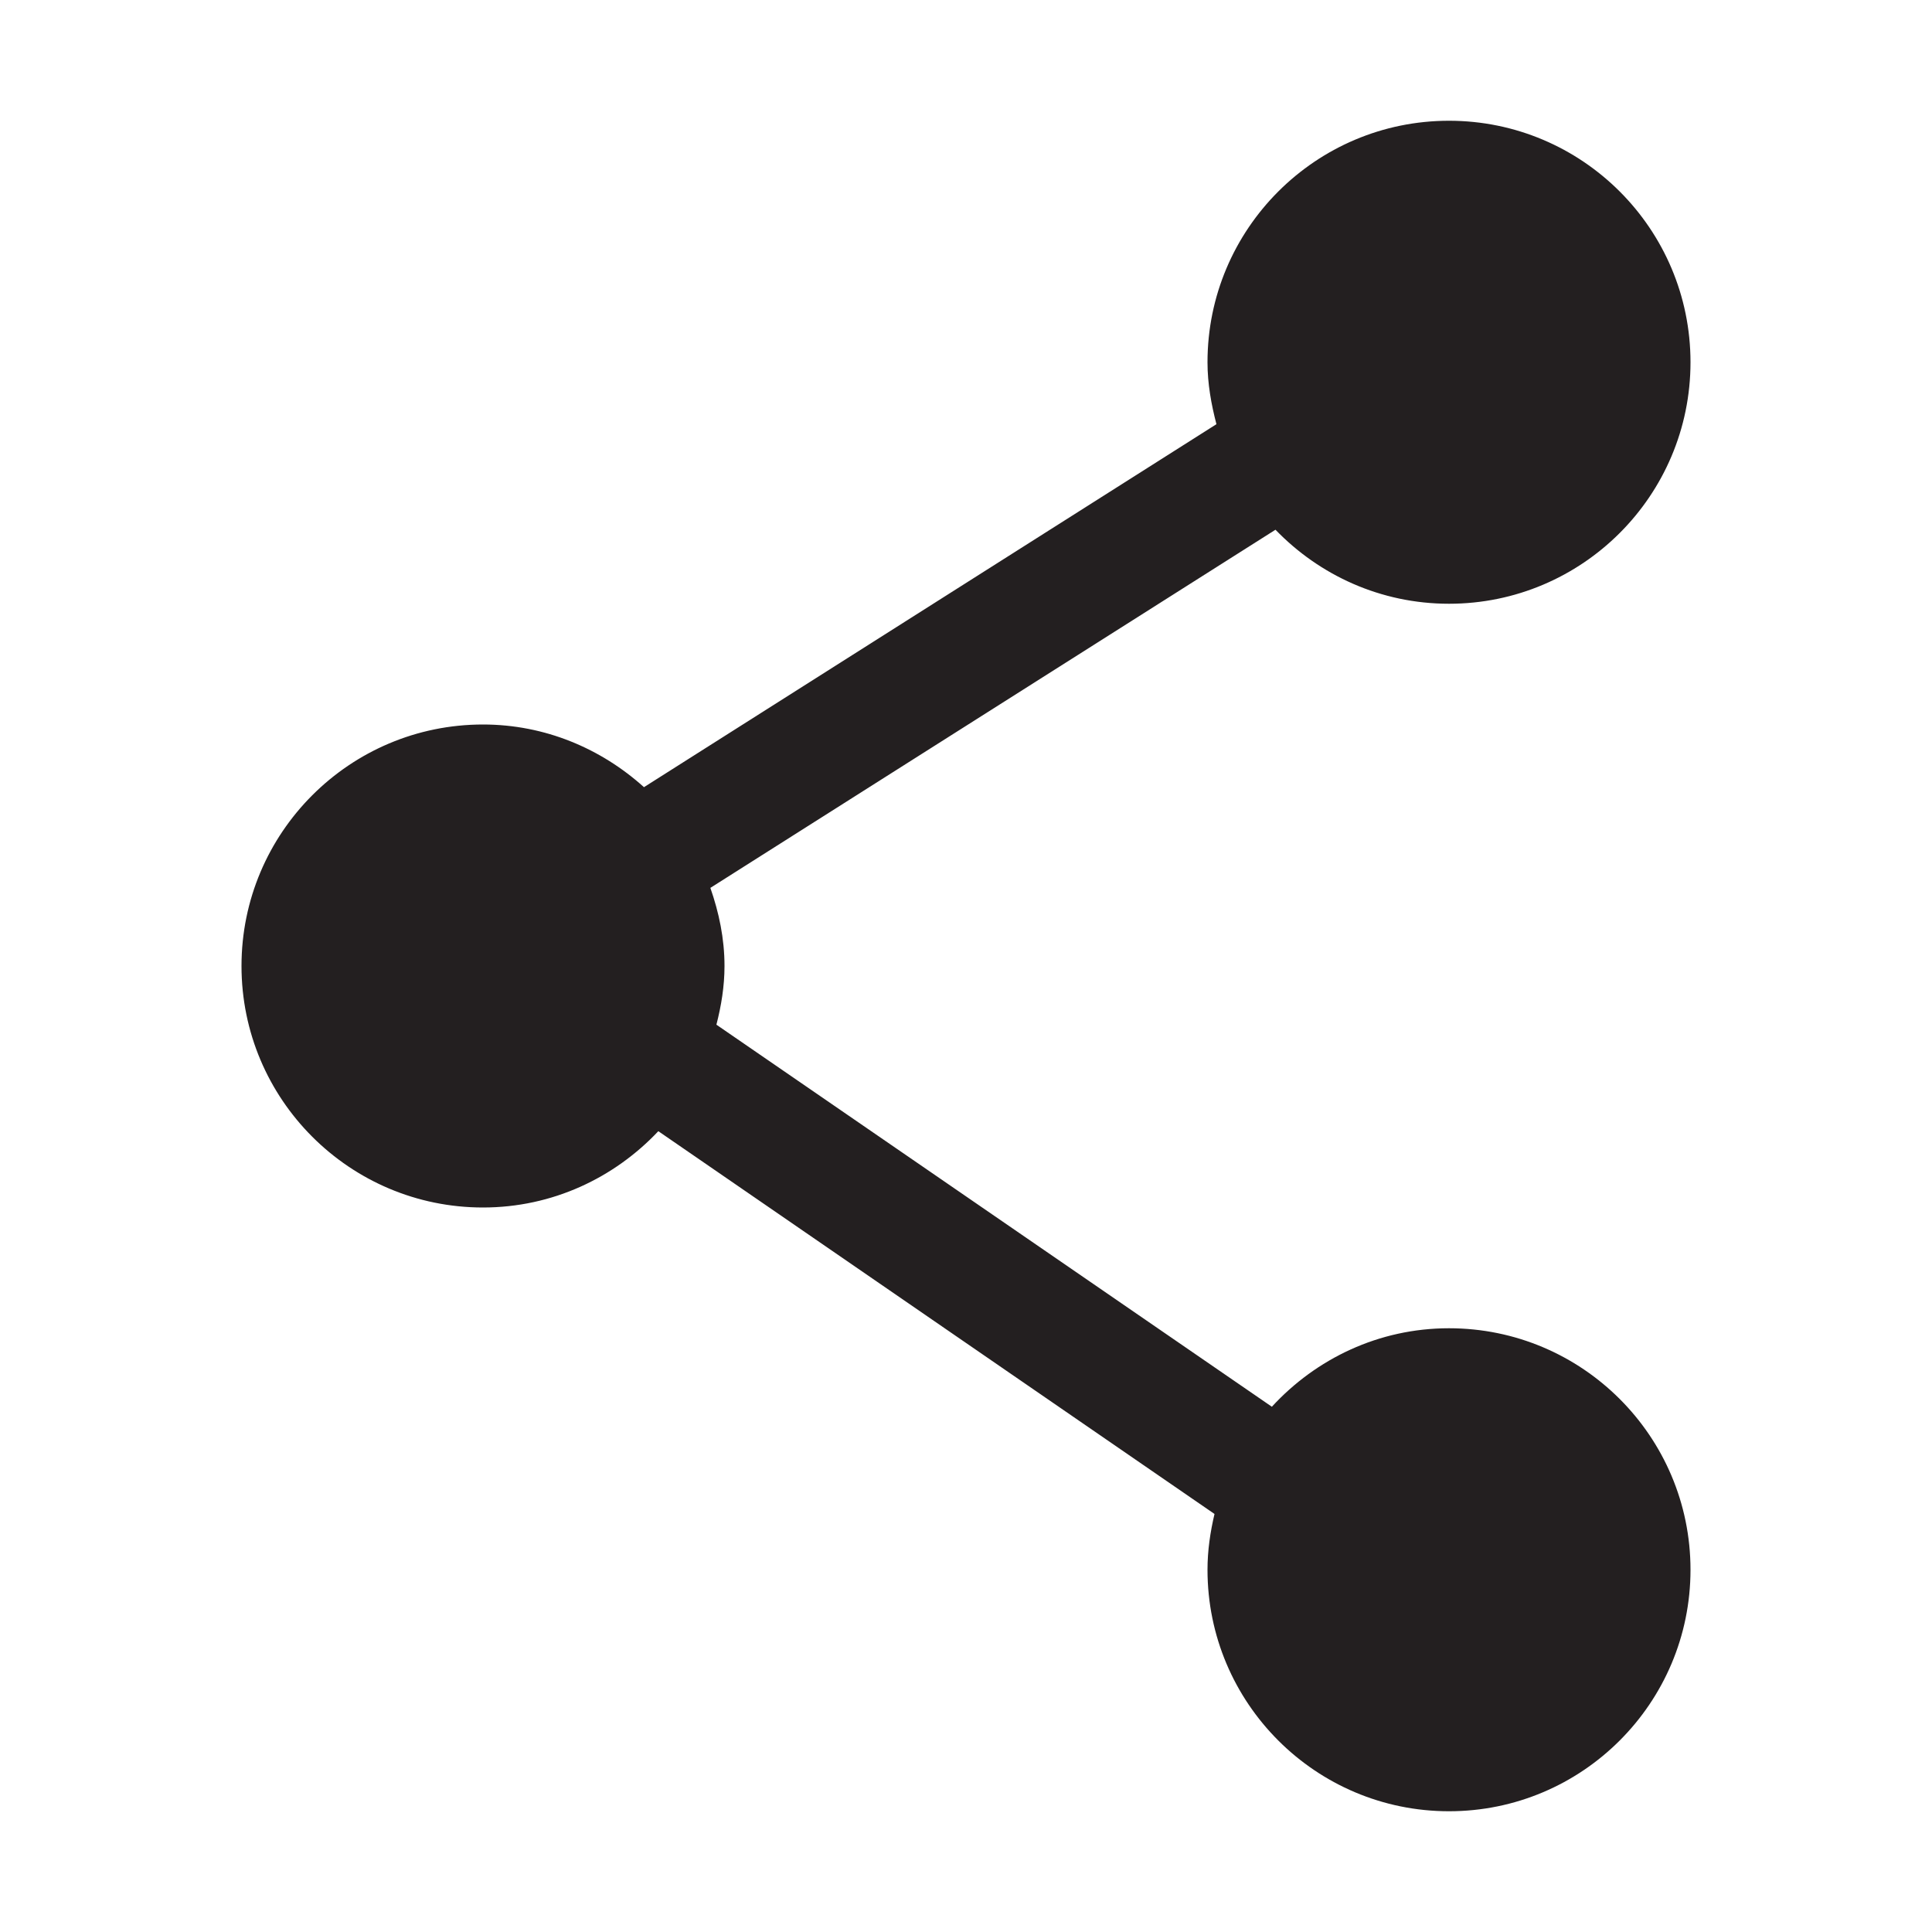 <?xml version="1.0" encoding="utf-8"?>
<!-- Generator: Adobe Illustrator 16.0.0, SVG Export Plug-In . SVG Version: 6.00 Build 0)  -->
<!DOCTYPE svg PUBLIC "-//W3C//DTD SVG 1.1//EN" "http://www.w3.org/Graphics/SVG/1.1/DTD/svg11.dtd">
<svg version="1.1" id="Layer_1" xmlns="http://www.w3.org/2000/svg" xmlns:xlink="http://www.w3.org/1999/xlink" x="0px" y="0px"
	 width="16px" height="16px" viewBox="0 0 16 16" enable-background="new 0 0 16 16" xml:space="preserve">
<path fill-rule="evenodd" clip-rule="evenodd" fill="#231F20" d="M12,11c-0.582,0-1.102,0.253-1.467,0.65l-4.6-3.164
	C5.973,8.33,6,8.169,6,8c0-0.228-0.046-0.443-0.117-0.647l4.68-2.966C10.927,4.764,11.435,5,12,5c1.104,0,2-0.896,2-2s-0.896-2-2-2
	s-2,0.896-2,2c0,0.178,0.031,0.348,0.074,0.513L5.333,6.519C4.979,6.2,4.514,6,4,6C2.896,6,2,6.896,2,8s0.896,2,2,2
	c0.574,0,1.087-0.245,1.452-0.632l4.606,3.17C10.023,12.687,10,12.84,10,13c0,1.104,0.896,2,2,2s2-0.896,2-2S13.104,11,12,11z"/>
</svg>
